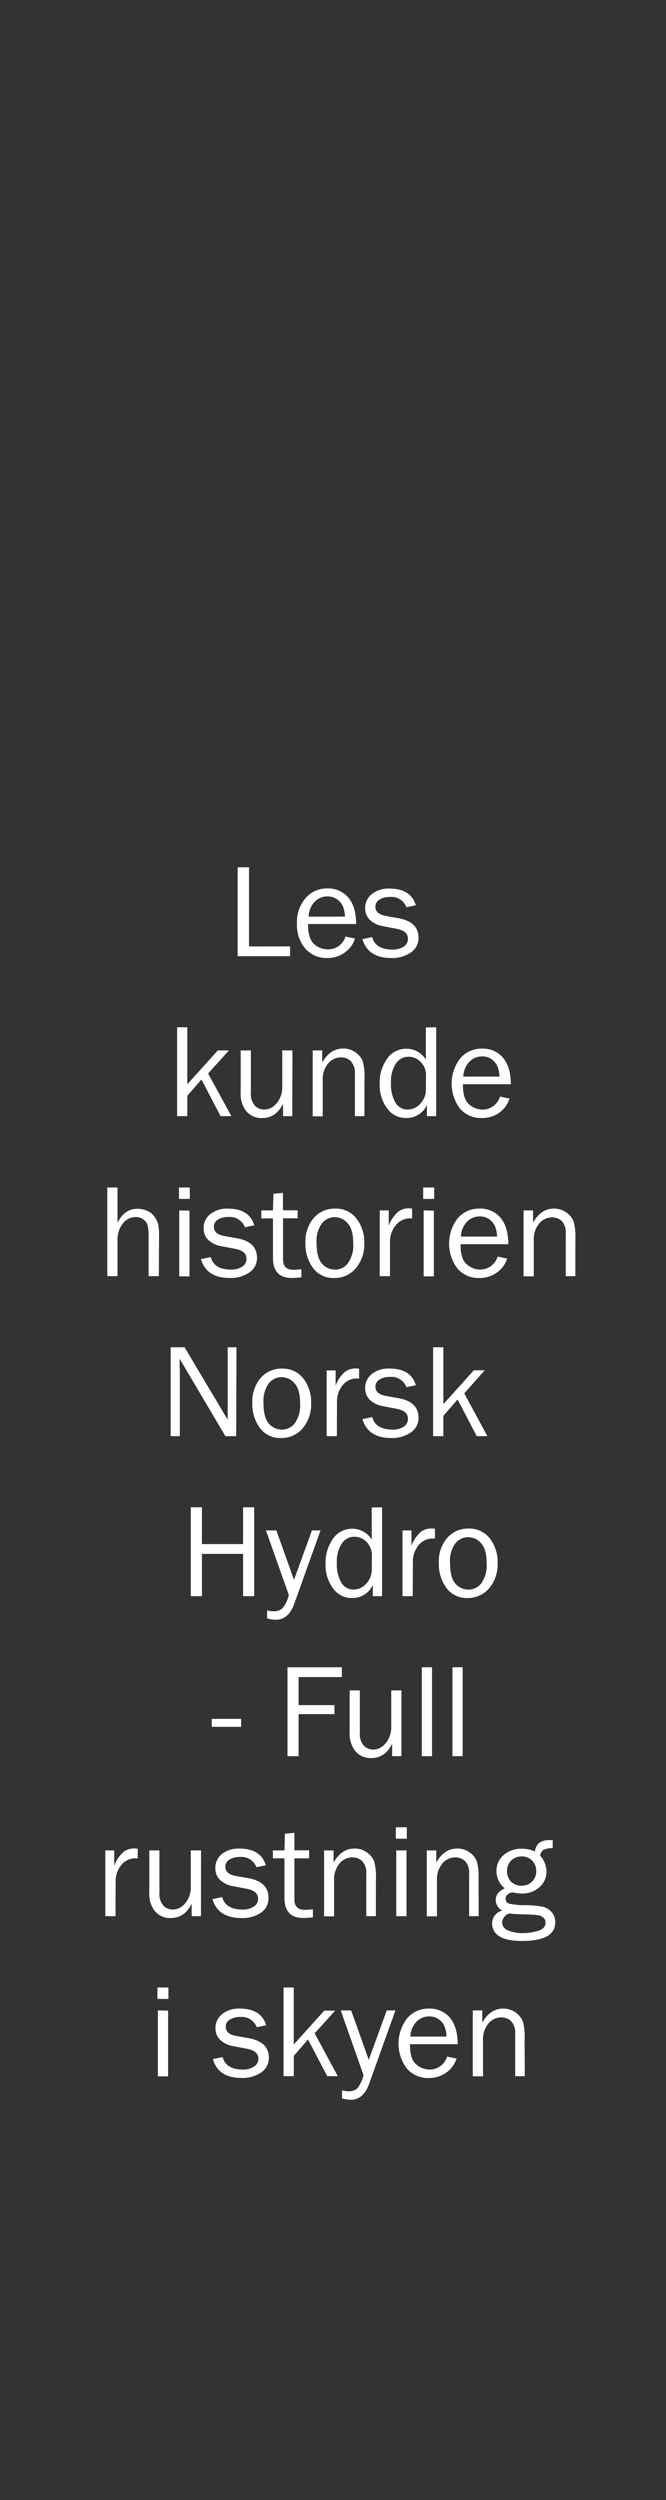 <svg id="Layer_1" data-name="Layer 1" xmlns="http://www.w3.org/2000/svg" viewBox="0 0 160 600"><rect x="0" y="0" width="160" height="600" fill="#333333" stroke="none"/><defs><style>.cls-1{fill:#fff;}</style></defs><title>text</title><path class="cls-1" d="M69.68,227.14v2.34H57.09V208.15h2.73v19Z"/><path class="cls-1" d="M83,224.78l2.28.47a6.35,6.35,0,0,1-2.44,3.34,7,7,0,0,1-4.26,1.33,6.65,6.65,0,0,1-5.24-2.28,8.7,8.7,0,0,1-2-6,8.83,8.83,0,0,1,2.08-6.1,6.75,6.75,0,0,1,5.22-2.32,6.34,6.34,0,0,1,5,2.14c1.25,1.43,1.9,3.57,1.93,6.41H74c0,2.39.5,4,1.5,4.83a4.91,4.91,0,0,0,3.17,1.25A4.34,4.34,0,0,0,83,224.78Zm-.14-4.8a6.89,6.89,0,0,0-.44-2.36A4.07,4.07,0,0,0,81,215.86a3.8,3.8,0,0,0-2.33-.72,4.17,4.17,0,0,0-3.1,1.31A5.41,5.41,0,0,0,74.15,220Z"/><path class="cls-1" d="M87.07,225.39l2.34-.49q.78,3,4.94,3a4.69,4.69,0,0,0,2.6-.69A2.19,2.19,0,0,0,98,225.27c0-1.24-.9-2-2.71-2.36L92,222.28a6,6,0,0,1-3.11-1.47,3.8,3.8,0,0,1-1.16-2.89,4.19,4.19,0,0,1,1.58-3.32,6.37,6.37,0,0,1,4.25-1.34q5.14,0,6.34,4l-2.25.48a3.85,3.85,0,0,0-4-2.47,4.49,4.49,0,0,0-2.46.62,1.94,1.94,0,0,0-1,1.72c0,1.17.81,1.9,2.45,2.21l3.08.55q4.83.87,4.83,4.68a4.17,4.17,0,0,1-1.8,3.51A7.83,7.83,0,0,1,94,229.92Q88.4,229.92,87.07,225.39Z"/><path class="cls-1" d="M55.59,267.88H53l-4.61-8.81L45,263v4.87H42.55V246.55H45v13.68l7.33-8.13H55L50,257.64Z"/><path class="cls-1" d="M70.21,267.88H68v-3c-1.12,2.3-2.8,3.45-5,3.45a4.75,4.75,0,0,1-3.8-1.6,6.7,6.7,0,0,1-1.38-4.53V252.1h2.45v10.08a4.23,4.23,0,0,0,1,3.22,3.14,3.14,0,0,0,2.15.89,3.72,3.72,0,0,0,2.15-.67,5.21,5.21,0,0,0,1.6-1.92,5.91,5.91,0,0,0,.64-2.71V252.1h2.45Z"/><path class="cls-1" d="M87.55,267.88H85.26V257.74a4.09,4.09,0,0,0-1-3.08,3.26,3.26,0,0,0-2.31-.89,4,4,0,0,0-3.15,1.5,5.9,5.9,0,0,0-1.27,4v8.65H75.12V252.1H77.4V255q1.92-3.34,5-3.35a4.94,4.94,0,0,1,3,.92,4.77,4.77,0,0,1,1.7,2,12.45,12.45,0,0,1,.46,4.13Z"/><path class="cls-1" d="M104.79,246.55v21.33h-2.22v-2.7a5.35,5.35,0,0,1-5,3.14A5.5,5.5,0,0,1,93,266a9.38,9.38,0,0,1-1.79-5.88,9.94,9.94,0,0,1,1.77-6,5.53,5.53,0,0,1,4.69-2.42,5.45,5.45,0,0,1,4.64,2.6v-7.71Zm-2.45,11.64a4.47,4.47,0,0,0-1.27-3.32,4,4,0,0,0-2.95-1.25,3.59,3.59,0,0,0-3,1.62,7.63,7.63,0,0,0-1.18,4.56A8.77,8.77,0,0,0,95,264.63a3.36,3.36,0,0,0,3,1.66,4,4,0,0,0,3-1.44,4.82,4.82,0,0,0,1.32-3.37Z"/><path class="cls-1" d="M120.12,263.18l2.28.47A6.4,6.4,0,0,1,120,267a7,7,0,0,1-4.26,1.33,6.63,6.63,0,0,1-5.24-2.28,9.93,9.93,0,0,1,.08-12.06,6.72,6.72,0,0,1,5.22-2.32,6.31,6.31,0,0,1,5,2.14q1.89,2.14,1.93,6.41H111.2c0,2.39.5,4,1.5,4.83a4.89,4.89,0,0,0,3.17,1.25A4.34,4.34,0,0,0,120.12,263.18Zm-.14-4.8a6.89,6.89,0,0,0-.44-2.36,4,4,0,0,0-1.38-1.76,3.77,3.77,0,0,0-2.32-.72,4.19,4.19,0,0,0-3.11,1.31,5.51,5.51,0,0,0-1.43,3.53Z"/><path class="cls-1" d="M38.16,306.28H35.7V296.7a11.3,11.3,0,0,0-.21-2.53,2.64,2.64,0,0,0-1-1.46,2.86,2.86,0,0,0-1.82-.62,3.94,3.94,0,0,0-3.16,1.55,6.3,6.3,0,0,0-1.28,4.14v8.5H25.78V285h2.45v8.46c1.12-2.23,2.71-3.35,4.79-3.35a5.47,5.47,0,0,1,2.47.55,4.09,4.09,0,0,1,1.67,1.44A6.13,6.13,0,0,1,38,293.8a13.92,13.92,0,0,1,.21,2.9Z"/><path class="cls-1" d="M45.59,285v2.74H43V285Zm-.07,5.55v15.78H43.06V290.5Z"/><path class="cls-1" d="M48.28,302.19l2.35-.49q.78,3,4.93,3a4.69,4.69,0,0,0,2.6-.69,2.19,2.19,0,0,0,1.06-1.93c0-1.24-.9-2-2.71-2.36l-3.32-.63a6.08,6.08,0,0,1-3.11-1.47,3.8,3.8,0,0,1-1.16-2.89,4.19,4.19,0,0,1,1.58-3.32,6.37,6.37,0,0,1,4.25-1.34q5.14,0,6.34,4l-2.25.48a3.85,3.85,0,0,0-4-2.47,4.49,4.49,0,0,0-2.46.62,1.94,1.94,0,0,0-1,1.72c0,1.17.82,1.9,2.45,2.21l3.08.55q4.83.87,4.83,4.68a4.17,4.17,0,0,1-1.8,3.51,7.83,7.83,0,0,1-4.78,1.34Q49.61,306.72,48.28,302.19Z"/><path class="cls-1" d="M72.41,304.61v1.94a18.42,18.42,0,0,1-2.25.17c-3.06,0-4.58-1.6-4.58-4.79v-9.51h-2.8V290.5h2.8l.11-4,2.28-.22v4.19H71.5v1.92H68v9.92c0,1.63.84,2.44,2.53,2.44A12.7,12.7,0,0,0,72.41,304.61Z"/><path class="cls-1" d="M80.27,306.72a6,6,0,0,1-5.07-2.41,9.57,9.57,0,0,1-1.82-6,8.65,8.65,0,0,1,2-6,6.61,6.61,0,0,1,5.1-2.25,6.21,6.21,0,0,1,5.14,2.37,9.19,9.19,0,0,1,1.89,5.92,8.89,8.89,0,0,1-2,6A6.65,6.65,0,0,1,80.27,306.72Zm.18-2a3.9,3.9,0,0,0,3.14-1.55,7.48,7.48,0,0,0,1.27-4.81q0-3.29-1.33-4.76a4.07,4.07,0,0,0-3.11-1.48,3.89,3.89,0,0,0-3.09,1.5,7.18,7.18,0,0,0-1.27,4.72c0,2.28.42,3.92,1.27,4.9A3.93,3.93,0,0,0,80.45,304.69Z"/><path class="cls-1" d="M93.69,306.28H91.23V290.5h2.16v3.69a7.94,7.94,0,0,1,2.29-3.39A4.21,4.21,0,0,1,98,290c.25,0,.57,0,1,.06v2.35h-.5A4.3,4.3,0,0,0,95.13,294a6.13,6.13,0,0,0-1.44,4Z"/><path class="cls-1" d="M104.31,285v2.74h-2.64V285Zm-.08,5.55v15.78h-2.45V290.5Z"/><path class="cls-1" d="M119.55,301.58l2.28.47a6.4,6.4,0,0,1-2.44,3.34,7,7,0,0,1-4.26,1.33,6.63,6.63,0,0,1-5.24-2.28,9.93,9.93,0,0,1,.08-12.06,6.72,6.72,0,0,1,5.22-2.32,6.31,6.31,0,0,1,5,2.14q1.89,2.15,1.93,6.41H110.63c0,2.39.5,4,1.5,4.83a4.89,4.89,0,0,0,3.17,1.25A4.34,4.34,0,0,0,119.55,301.58Zm-.14-4.8a6.89,6.89,0,0,0-.44-2.36,4,4,0,0,0-1.38-1.76,3.77,3.77,0,0,0-2.32-.72,4.19,4.19,0,0,0-3.11,1.31,5.46,5.46,0,0,0-1.43,3.53Z"/><path class="cls-1" d="M138.22,306.28h-2.3V296.14a4.13,4.13,0,0,0-.95-3.08,3.29,3.29,0,0,0-2.31-.89,4,4,0,0,0-3.15,1.5,5.91,5.91,0,0,0-1.28,4v8.65h-2.45V290.5h2.28v2.91q1.92-3.35,5-3.35a5.1,5.1,0,0,1,4.71,3,12.73,12.73,0,0,1,.46,4.13Z"/><path class="cls-1" d="M56.74,344.68H54.15l-11-18.59,0,1.4c0,.54.05,1,.05,1.35v15.84H41V323.35h3.34L54.7,340.73l0-1.48c0-.58,0-1.1,0-1.54V323.35h2.11Z"/><path class="cls-1" d="M67.51,345.12a6,6,0,0,1-5.07-2.41,9.57,9.57,0,0,1-1.82-6,8.65,8.65,0,0,1,2-6,6.63,6.63,0,0,1,5.1-2.25,6.24,6.24,0,0,1,5.15,2.37,9.24,9.24,0,0,1,1.88,5.92,8.89,8.89,0,0,1-2,6A6.65,6.65,0,0,1,67.51,345.12Zm.19-2a3.92,3.92,0,0,0,3.14-1.55,7.54,7.54,0,0,0,1.26-4.81c0-2.19-.44-3.77-1.33-4.76a4.07,4.07,0,0,0-3.11-1.48,3.9,3.9,0,0,0-3.09,1.5,7.24,7.24,0,0,0-1.27,4.72c0,2.28.43,3.92,1.27,4.9A4,4,0,0,0,67.7,343.09Z"/><path class="cls-1" d="M80.93,344.68H78.48V328.9h2.15v3.69a7.91,7.91,0,0,1,2.29-3.38,4.15,4.15,0,0,1,2.35-.78c.25,0,.58,0,1,.06v2.35h-.5a4.3,4.3,0,0,0-3.37,1.51,6.13,6.13,0,0,0-1.44,4Z"/><path class="cls-1" d="M87.09,340.59l2.34-.49q.78,3,4.94,3A4.65,4.65,0,0,0,97,342.4,2.17,2.17,0,0,0,98,340.47c0-1.24-.9-2-2.7-2.36L92,337.48A6.08,6.08,0,0,1,88.88,336a3.79,3.79,0,0,1-1.15-2.89,4.18,4.18,0,0,1,1.57-3.32,6.38,6.38,0,0,1,4.25-1.34q5.15,0,6.35,4l-2.25.48a3.87,3.87,0,0,0-4-2.47,4.49,4.49,0,0,0-2.46.62,1.94,1.94,0,0,0-1,1.72c0,1.17.82,1.9,2.46,2.21l3.07.55q4.83.87,4.83,4.68a4.17,4.17,0,0,1-1.8,3.51A7.81,7.81,0,0,1,94,345.12Q88.41,345.12,87.09,340.59Z"/><path class="cls-1" d="M117.09,344.68h-2.55l-4.61-8.81-3.42,3.94v4.87h-2.46V323.35h2.46V337l7.33-8.13h2.62l-4.93,5.54Z"/><path class="cls-1" d="M61.07,383.08H58.4V372.93H48.51v10.15H45.84V361.75h2.67v8.83H58.4v-8.83h2.67Z"/><path class="cls-1" d="M77,367.3l-6.32,17.63q-1.38,3.81-4.4,3.81a7.72,7.72,0,0,1-2.11-.33v-1.92a7.82,7.82,0,0,0,1.64.22,3,3,0,0,0,2-.67,7.46,7.46,0,0,0,1.57-3.28L63.89,367.3h2.5l4.24,11.86,4.31-11.86Z"/><path class="cls-1" d="M91.79,361.75v21.33H89.57v-2.7a5.35,5.35,0,0,1-5,3.14A5.47,5.47,0,0,1,80,381.2a9.38,9.38,0,0,1-1.79-5.88,10,10,0,0,1,1.77-6,5.53,5.53,0,0,1,4.69-2.42,5.45,5.45,0,0,1,4.64,2.6v-7.71Zm-2.45,11.64a4.47,4.47,0,0,0-1.27-3.32,4,4,0,0,0-2.95-1.25,3.59,3.59,0,0,0-3,1.62A7.65,7.65,0,0,0,80.93,375,8.77,8.77,0,0,0,82,379.83a3.36,3.36,0,0,0,3,1.66,4,4,0,0,0,3-1.44,4.82,4.82,0,0,0,1.32-3.37Z"/><path class="cls-1" d="M99.15,383.08H96.7V367.3h2.15V371a7.91,7.91,0,0,1,2.29-3.38,4.15,4.15,0,0,1,2.35-.78c.25,0,.57,0,1,.06v2.35H104a4.3,4.3,0,0,0-3.37,1.51,6.13,6.13,0,0,0-1.44,4Z"/><path class="cls-1" d="M112.32,383.52a6,6,0,0,1-5.07-2.41,9.64,9.64,0,0,1-1.82-6,8.57,8.57,0,0,1,2-6,6.57,6.57,0,0,1,5.09-2.26,6.23,6.23,0,0,1,5.15,2.37,9.26,9.26,0,0,1,1.88,5.92,8.89,8.89,0,0,1-2,6A6.62,6.62,0,0,1,112.32,383.52Zm.19-2a3.92,3.92,0,0,0,3.14-1.55,7.54,7.54,0,0,0,1.26-4.81c0-2.19-.44-3.77-1.32-4.76a4.1,4.1,0,0,0-3.11-1.48,3.92,3.92,0,0,0-3.1,1.5,7.24,7.24,0,0,0-1.26,4.72c0,2.28.42,3.92,1.26,4.9A4,4,0,0,0,112.51,381.49Z"/><path class="cls-1" d="M57.93,412.53v1.91H50.87v-1.91Z"/><path class="cls-1" d="M71.74,421.48H69.07V400.15H82.13v2.35H71.74v6.73h8.61v2.16H71.74Z"/><path class="cls-1" d="M96.43,421.48H94.21v-3c-1.12,2.3-2.8,3.45-5,3.45a4.75,4.75,0,0,1-3.8-1.6A6.7,6.7,0,0,1,84,415.79V405.7h2.45v10.08a4.27,4.27,0,0,0,1,3.23,3.16,3.16,0,0,0,2.15.88,3.62,3.62,0,0,0,2.14-.67,5.14,5.14,0,0,0,1.61-1.92,5.91,5.91,0,0,0,.64-2.71V405.7h2.45Z"/><path class="cls-1" d="M103.79,421.48h-2.45V400.15h2.45Z"/><path class="cls-1" d="M111.15,421.48H108.7V400.15h2.45Z"/><path class="cls-1" d="M27.75,459.88H25.3V444.1h2.15v3.69a7.91,7.91,0,0,1,2.29-3.38,4.15,4.15,0,0,1,2.35-.78c.25,0,.58,0,1,.06V446h-.5a4.3,4.3,0,0,0-3.37,1.51,6.13,6.13,0,0,0-1.44,4Z"/><path class="cls-1" d="M48.27,459.88H46.05v-3c-1.13,2.3-2.8,3.45-5,3.45a4.75,4.75,0,0,1-3.8-1.6,6.7,6.7,0,0,1-1.38-4.53V444.1H38.3v10.08a4.27,4.27,0,0,0,1,3.23,3.18,3.18,0,0,0,2.15.88,3.72,3.72,0,0,0,2.15-.67,5.21,5.21,0,0,0,1.6-1.92,5.79,5.79,0,0,0,.64-2.71V444.1h2.46Z"/><path class="cls-1" d="M51.05,455.79l2.34-.49q.78,3,4.94,3a4.65,4.65,0,0,0,2.59-.69A2.17,2.17,0,0,0,62,455.67c0-1.24-.9-2-2.7-2.36L56,452.68a6.08,6.08,0,0,1-3.11-1.47,3.79,3.79,0,0,1-1.15-2.89A4.16,4.16,0,0,1,53.27,445a6.35,6.35,0,0,1,4.25-1.34c3.42,0,5.54,1.34,6.34,4l-2.25.48a3.86,3.86,0,0,0-4-2.47,4.52,4.52,0,0,0-2.47.62,2,2,0,0,0-1,1.73c0,1.16.82,1.89,2.46,2.2l3.07.55q4.83.87,4.83,4.68A4.18,4.18,0,0,1,62.77,459,7.86,7.86,0,0,1,58,460.32Q52.37,460.32,51.05,455.79Z"/><path class="cls-1" d="M75.17,458.21v1.94a18.14,18.14,0,0,1-2.25.17q-4.58,0-4.58-4.79V446H65.55V444.1h2.79l.11-4,2.28-.22v4.19h3.54V446H70.73v9.92c0,1.63.85,2.44,2.54,2.44A11.4,11.4,0,0,0,75.17,458.21Z"/><path class="cls-1" d="M90.3,459.88H88V449.74a4.13,4.13,0,0,0-1-3.08,3.3,3.3,0,0,0-2.32-.89,3.94,3.94,0,0,0-3.14,1.5,5.91,5.91,0,0,0-1.28,4v8.65H77.86V444.1h2.28V447q1.92-3.35,5-3.35a4.93,4.93,0,0,1,3,.92,4.87,4.87,0,0,1,1.71,2.05,12.73,12.73,0,0,1,.46,4.13Z"/><path class="cls-1" d="M97.73,438.55v2.74H95.09v-2.74Zm-.07,5.55v15.78H95.2V444.1Z"/><path class="cls-1" d="M115,459.88h-2.29V449.74a4.09,4.09,0,0,0-1-3.08,3.26,3.26,0,0,0-2.31-.89,4,4,0,0,0-3.15,1.5,5.9,5.9,0,0,0-1.27,4v8.65h-2.45V444.1h2.28V447q1.92-3.35,5-3.35a4.94,4.94,0,0,1,3,.92,4.77,4.77,0,0,1,1.7,2.05,12.45,12.45,0,0,1,.46,4.13Z"/><path class="cls-1" d="M132.78,441.63v1.95a4.41,4.41,0,0,0-2.26.4,2,2,0,0,0-.75,1.4,5.71,5.71,0,0,1,1.51,3.81,4.91,4.91,0,0,1-1.65,3.71,6.21,6.21,0,0,1-4.43,1.54,5.55,5.55,0,0,1-1.07-.09,9,9,0,0,0-1.08-.17,2,2,0,0,0-1,.41,1.28,1.28,0,0,0-.59,1.07,1.16,1.16,0,0,0,.86,1.22,18.27,18.27,0,0,0,4,.36,23,23,0,0,1,4,.37,4.07,4.07,0,0,1,2.18,1.28,3.52,3.52,0,0,1,.89,2.43q0,4.51-7.94,4.51c-2.51,0-4.34-.37-5.49-1.13a3.47,3.47,0,0,1-1.73-3,3.18,3.18,0,0,1,2.41-3.16,3,3,0,0,1-1.55-2.54c0-1.22.73-2.15,2.19-2.8a5.12,5.12,0,0,1-2-4.17,4.82,4.82,0,0,1,1.75-3.84,6.34,6.34,0,0,1,4.27-1.5,7.74,7.74,0,0,1,3.23.67,3,3,0,0,1,1.09-2.14,4.58,4.58,0,0,1,2.58-.59Zm-10.44,17.61a2.37,2.37,0,0,0-1.71,2.17,2.06,2.06,0,0,0,1.41,1.87,8.51,8.51,0,0,0,3.6.66,11.61,11.61,0,0,0,3.72-.57c1.12-.38,1.69-1,1.69-1.93a1.58,1.58,0,0,0-.5-1.2,2.47,2.47,0,0,0-1.37-.59,28.28,28.28,0,0,0-3-.19C124.44,459.42,123.17,459.35,122.34,459.24Zm2.94-6.67a3.51,3.51,0,0,0,2.55-1,3.34,3.34,0,0,0,1-2.49,3.44,3.44,0,0,0-3.5-3.55,3.69,3.69,0,0,0-2.47.93,3.74,3.74,0,0,0-.11,5.12A3.51,3.51,0,0,0,125.28,452.57Z"/><path class="cls-1" d="M40.46,477v2.74H37.82V477Zm-.08,5.55v15.78H37.93V482.5Z"/><path class="cls-1" d="M51.15,494.19l2.34-.49q.78,3,4.94,3A4.65,4.65,0,0,0,61,496a2.18,2.18,0,0,0,1.07-1.93c0-1.24-.91-2-2.71-2.36l-3.33-.63a6,6,0,0,1-3.1-1.47,3.76,3.76,0,0,1-1.16-2.89,4.16,4.16,0,0,1,1.58-3.32,6.37,6.37,0,0,1,4.25-1.34c3.42,0,5.54,1.34,6.34,4l-2.25.48a3.86,3.86,0,0,0-4-2.47,4.49,4.49,0,0,0-2.46.62,2,2,0,0,0-1,1.73c0,1.16.82,1.89,2.46,2.2l3.08.55q4.81.87,4.82,4.68a4.18,4.18,0,0,1-1.79,3.51,7.83,7.83,0,0,1-4.78,1.34C54.35,498.72,52,497.21,51.15,494.19Z"/><path class="cls-1" d="M81.15,498.28H78.61L74,489.47l-3.42,3.94v4.87H68.12V477h2.45v13.68l7.33-8.13h2.62L75.59,488Z"/><path class="cls-1" d="M95,482.5l-6.33,17.63c-.91,2.54-2.38,3.81-4.39,3.81a7.72,7.72,0,0,1-2.11-.33v-1.92a7.82,7.82,0,0,0,1.64.22,3,3,0,0,0,2-.67A7.58,7.58,0,0,0,87.32,498L81.86,482.5h2.5l4.23,11.86,4.32-11.86Z"/><path class="cls-1" d="M107.4,493.58l2.28.47a6.46,6.46,0,0,1-2.44,3.35,7,7,0,0,1-4.26,1.32,6.65,6.65,0,0,1-5.24-2.28,9.92,9.92,0,0,1,.08-12.05,6.72,6.72,0,0,1,5.22-2.33,6.34,6.34,0,0,1,5,2.14q1.88,2.15,1.93,6.41H98.48q0,3.58,1.5,4.83a4.89,4.89,0,0,0,3.17,1.25A4.34,4.34,0,0,0,107.4,493.58Zm-.14-4.8a6.89,6.89,0,0,0-.44-2.36,4,4,0,0,0-1.37-1.75,3.76,3.76,0,0,0-2.33-.73,4.15,4.15,0,0,0-3.1,1.31,5.41,5.41,0,0,0-1.43,3.53Z"/><path class="cls-1" d="M126.07,498.28h-2.3V488.14a4.09,4.09,0,0,0-1-3.08,3.29,3.29,0,0,0-2.31-.89,4,4,0,0,0-3.15,1.5,5.9,5.9,0,0,0-1.27,4v8.65h-2.46V482.5h2.28v2.91q1.94-3.35,5-3.35a5.07,5.07,0,0,1,4.71,3,12.45,12.45,0,0,1,.46,4.13Z"/></svg>